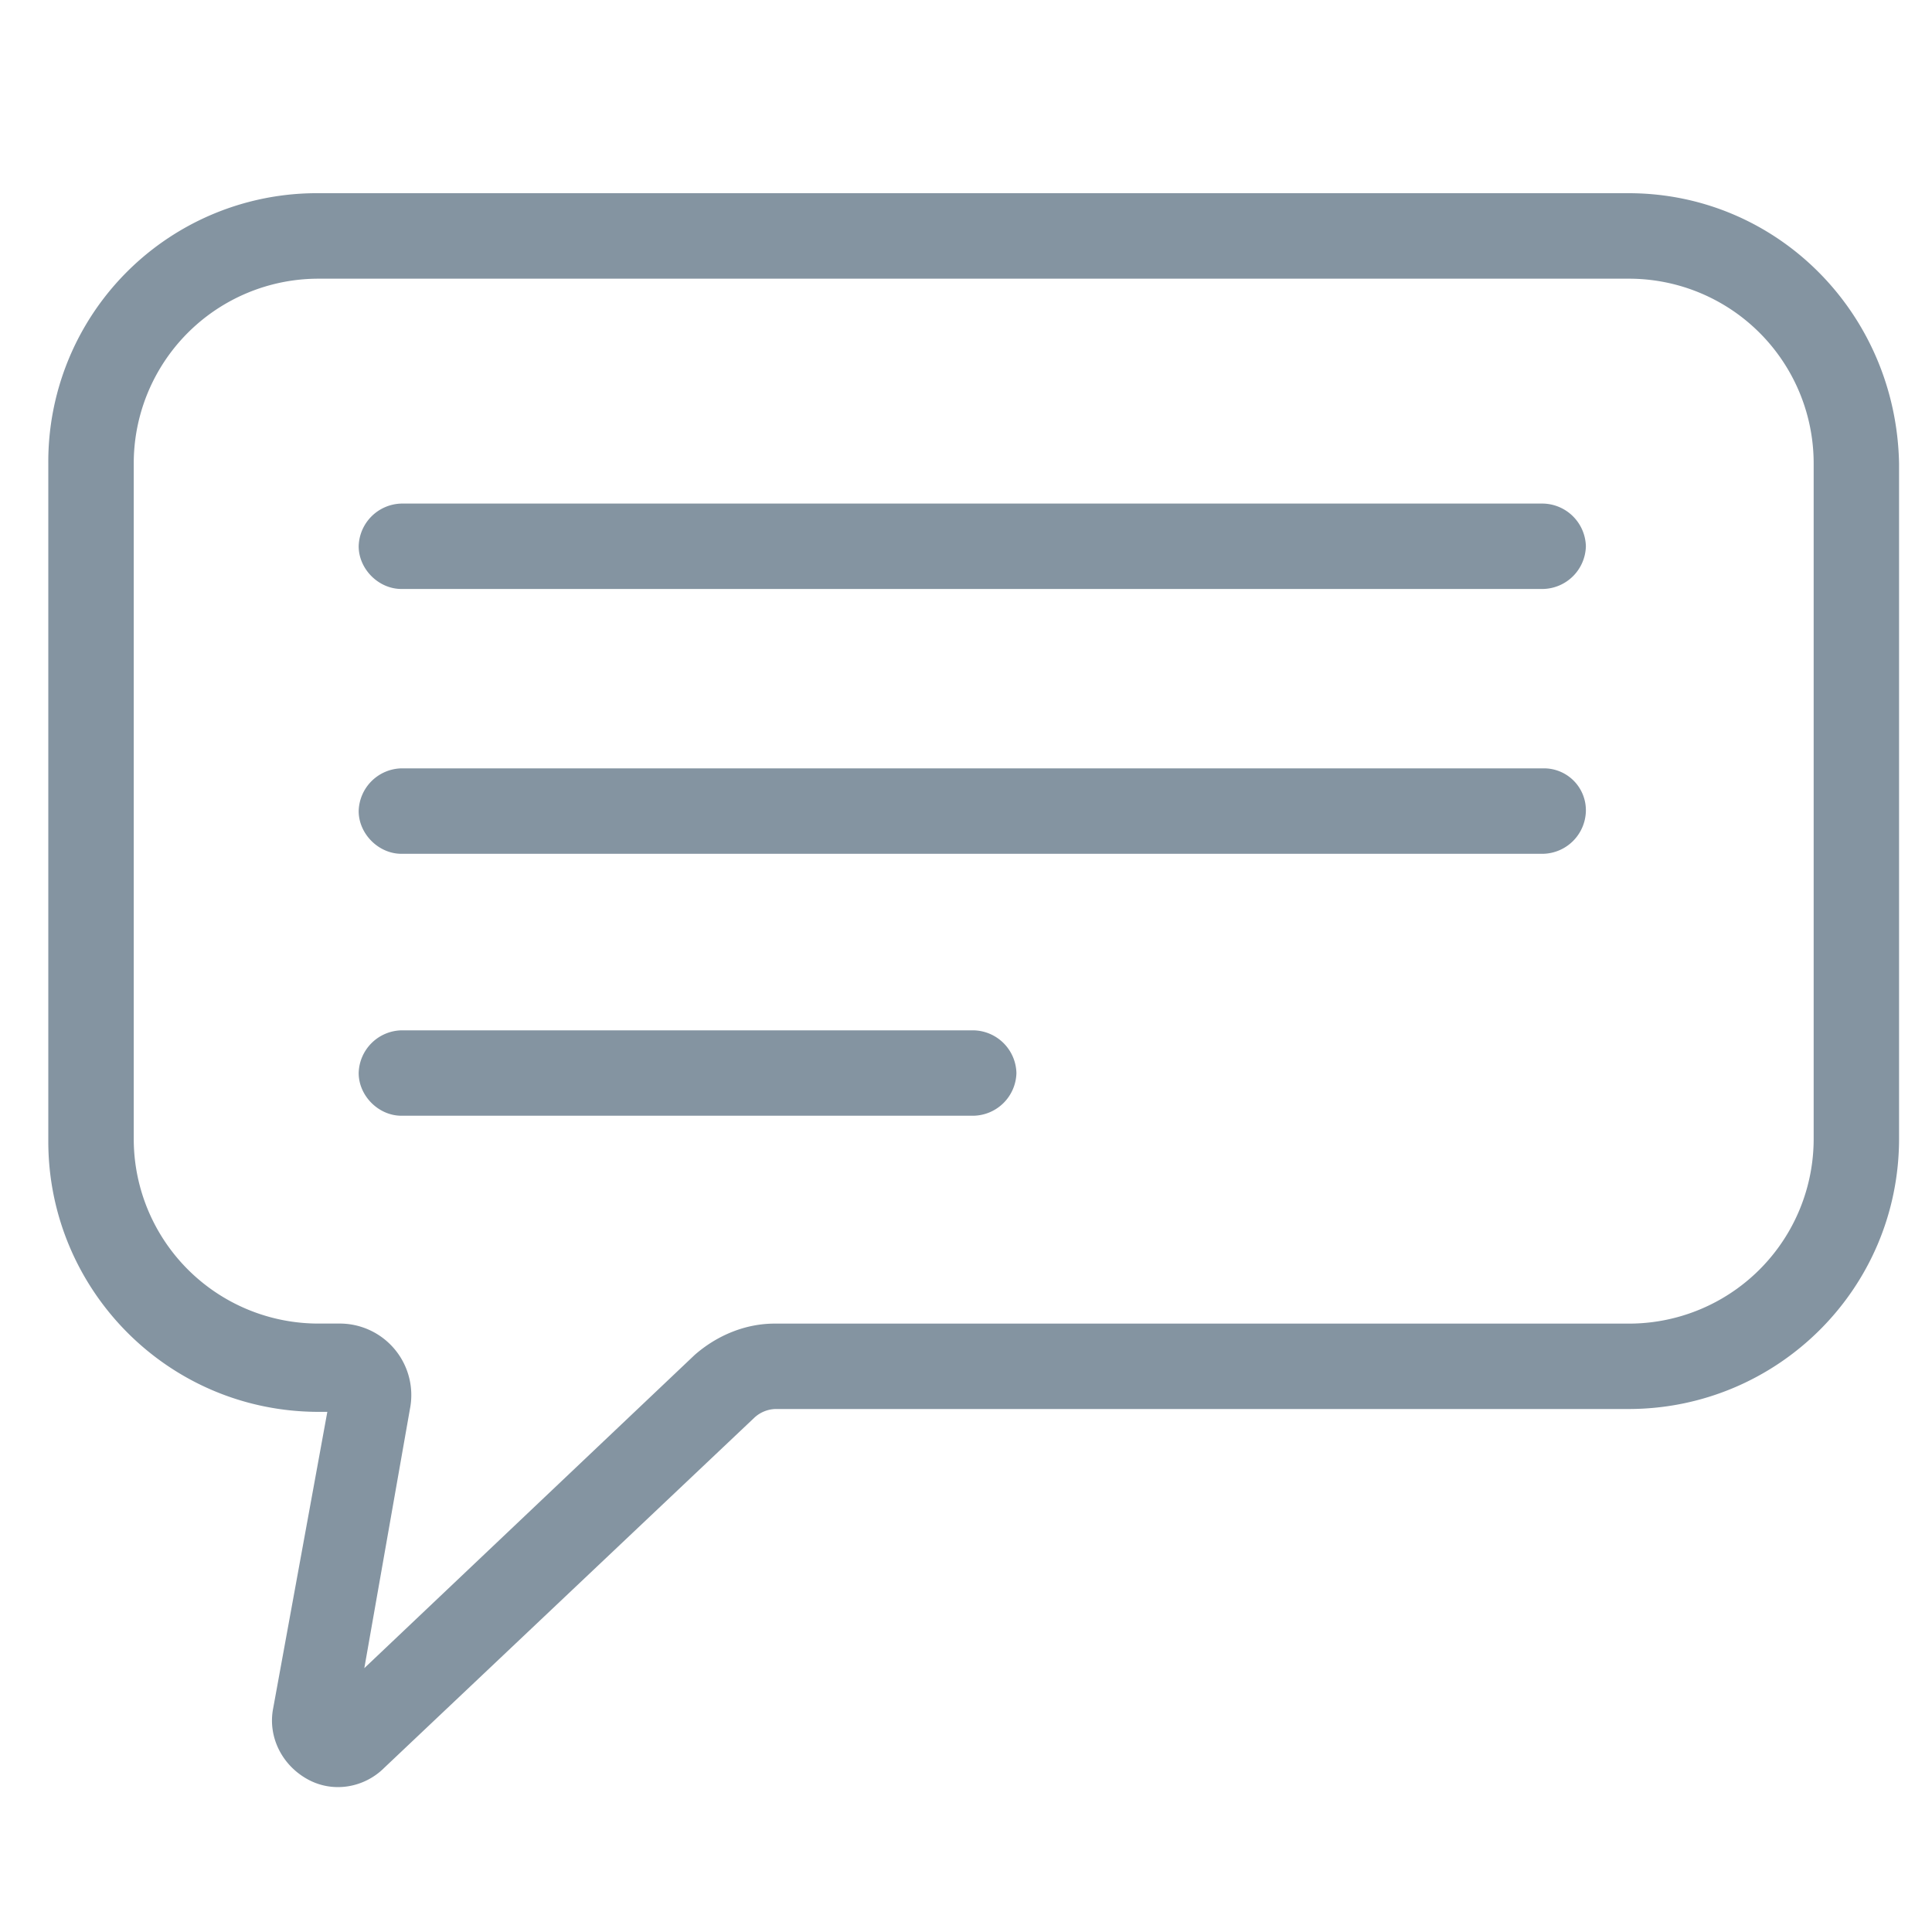 <svg xmlns="http://www.w3.org/2000/svg" width="40" height="40" fill="none"><g fill="#8494A1"><path d="M31.95 10.426H8.31a.907.907 0 0 0-.884.884c0 .472.412.884.884.884h23.64a.907.907 0 0 0 .884-.884.907.907 0 0 0-.884-.884ZM31.95 15.908H8.31a.907.907 0 0 0-.884.885c0 .471.412.884.884.884h23.64a.907.907 0 0 0 .884-.884.868.868 0 0 0-.884-.885ZM20.16 21.332H8.31a.907.907 0 0 0-.884.884c0 .472.412.884.884.884h11.85a.907.907 0 0 0 .884-.884.907.907 0 0 0-.885-.884Z"/><path d="M33.718 4H6.6A5.56 5.56 0 0 0 1 9.6v14.031c0 3.066 2.476 5.6 5.6 5.6h.177l-1.12 6.131c-.118.59.177 1.18.708 1.474.53.295 1.179.177 1.591-.236l7.664-7.25a.67.67 0 0 1 .472-.178h17.626c3.066 0 5.6-2.476 5.6-5.6V9.6c-.058-3.124-2.534-5.6-5.6-5.6Zm3.832 19.572a3.824 3.824 0 0 1-3.832 3.832H16.033c-.59 0-1.18.236-1.65.648l-6.84 6.485.944-5.364a1.481 1.481 0 0 0-1.474-1.77H6.6a3.824 3.824 0 0 1-3.831-3.83V9.6A3.824 3.824 0 0 1 6.6 5.77h27.118A3.824 3.824 0 0 1 37.55 9.6v13.972Z"/></g></svg>